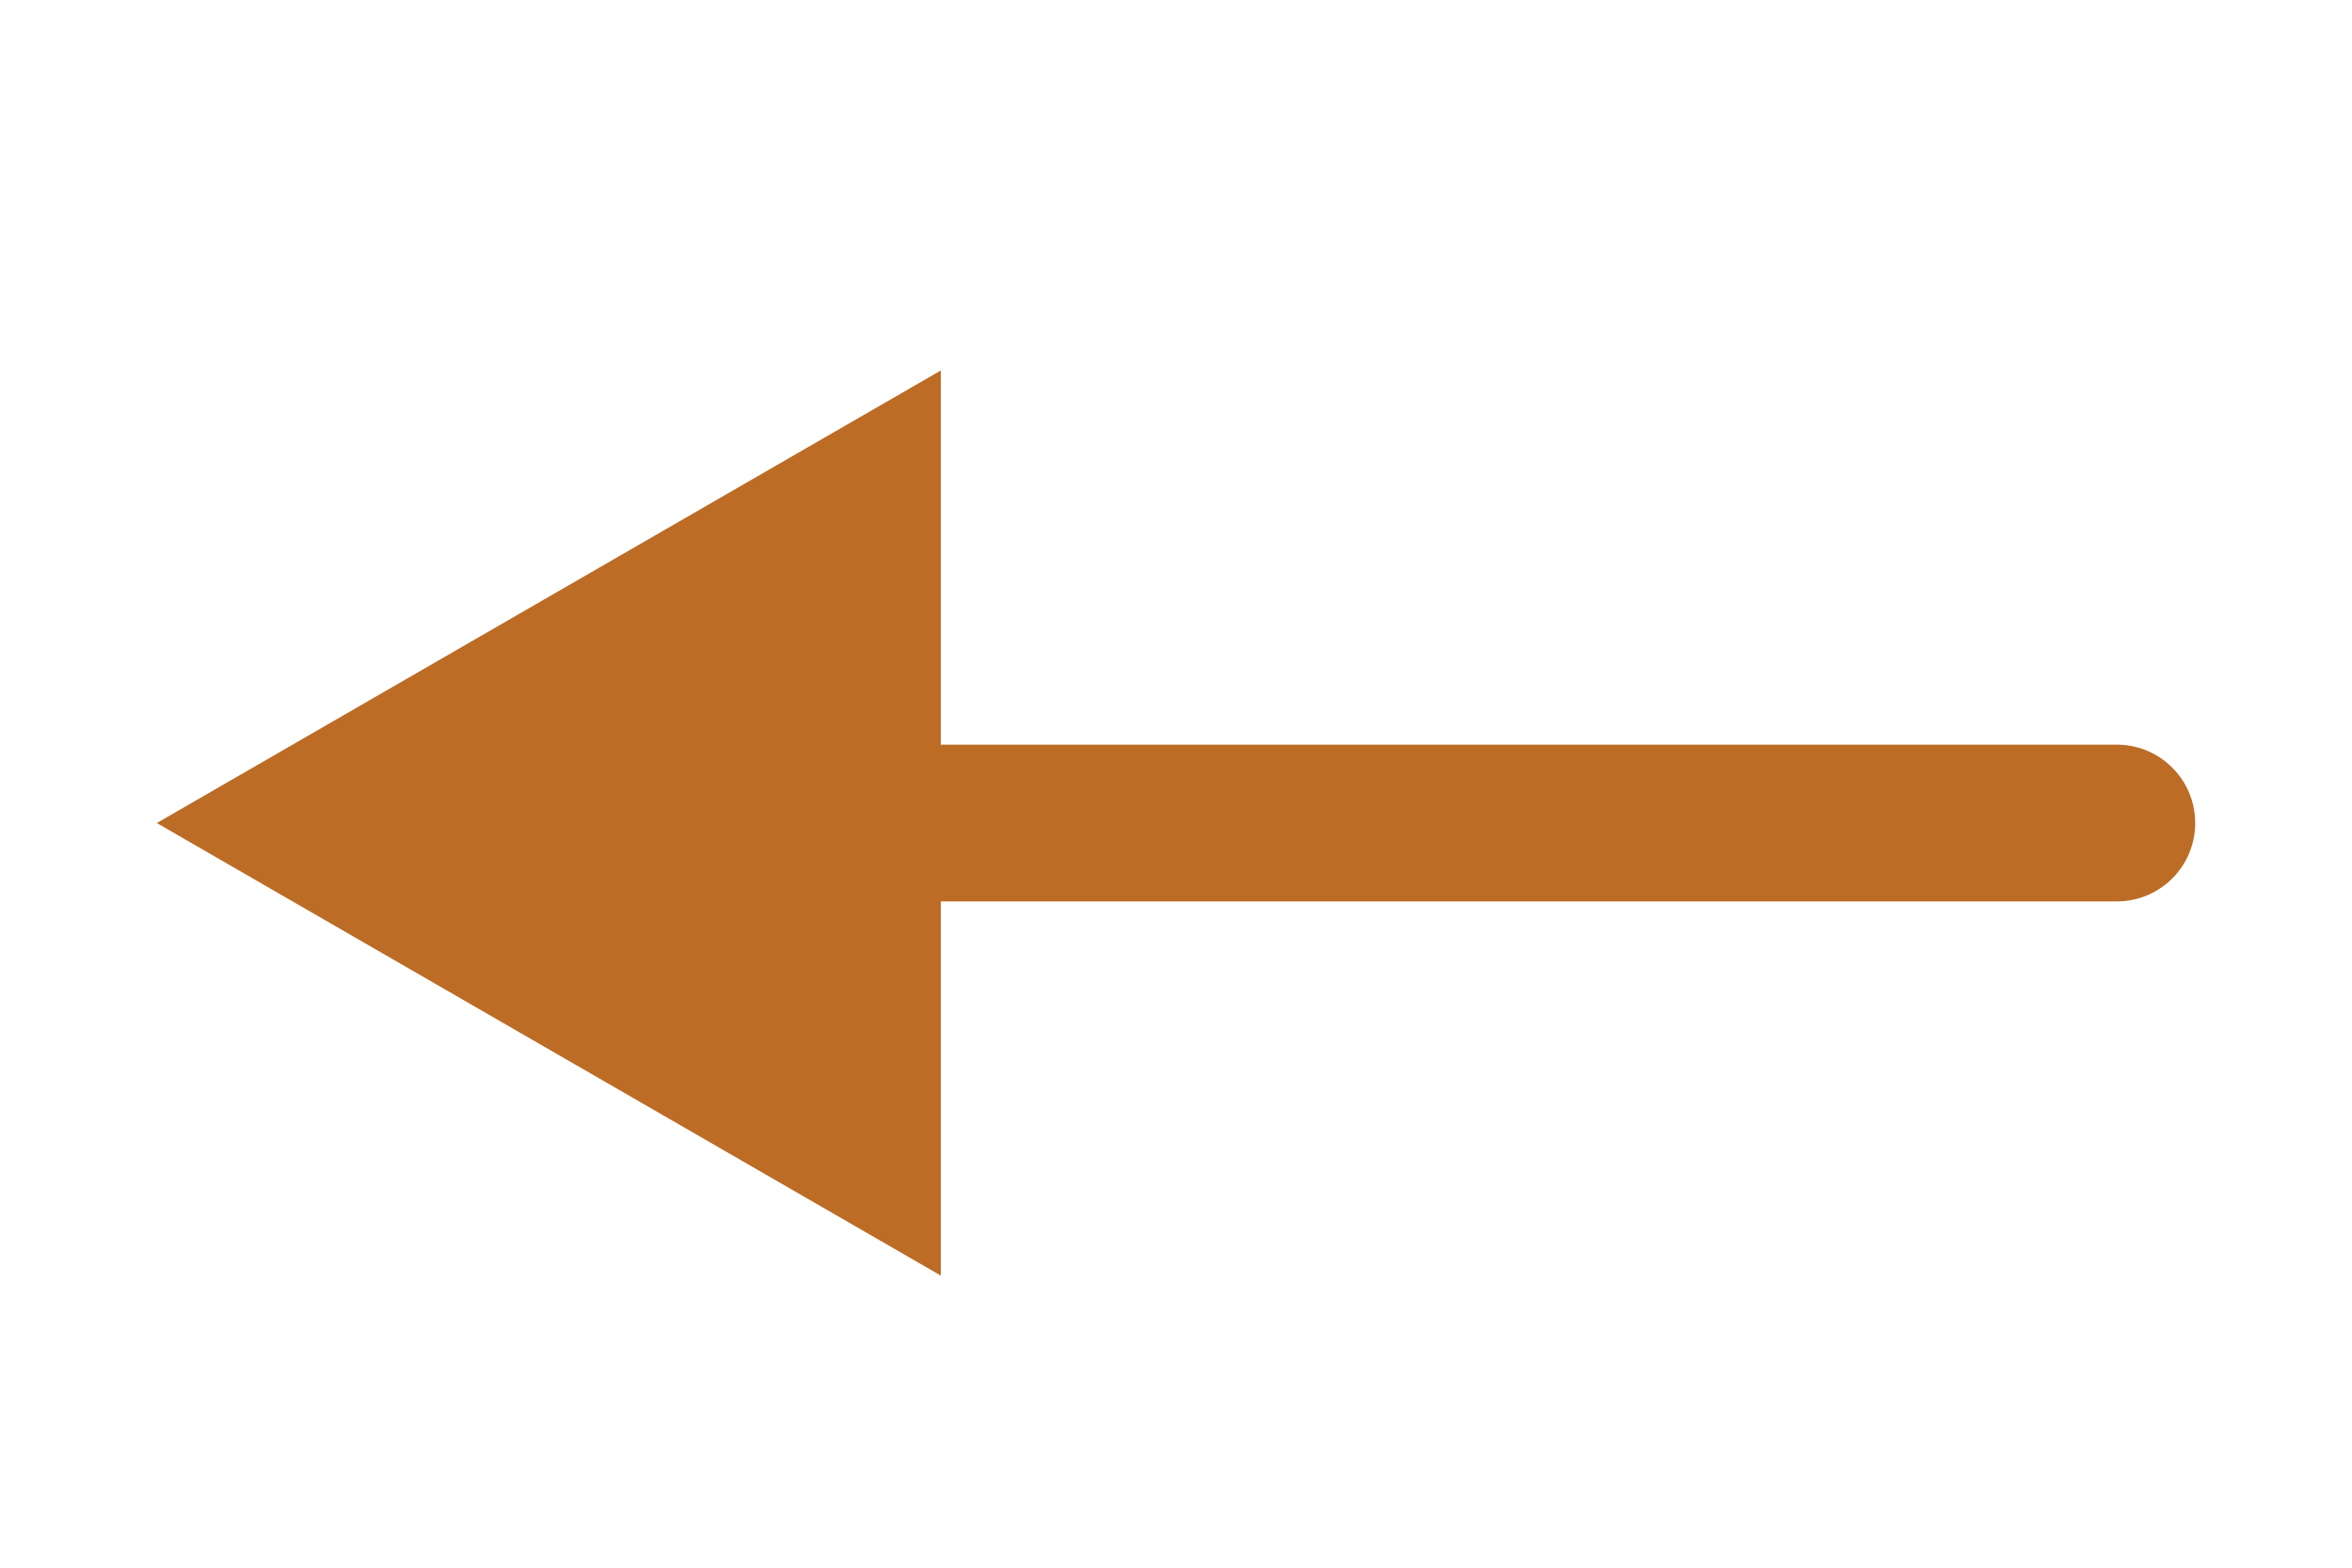 <svg width="60" height="40" viewBox="0 0 60 40" fill="none" xmlns="http://www.w3.org/2000/svg">
<g filter="url(#filter0_d_119_2)">
<path d="M54 19C55.105 19 56 18.105 56 17C56 15.895 55.105 15 54 15L54 19ZM4 17L24 28.547L24 5.453L4 17ZM54 15L22 15L22 19L54 19L54 15Z" fill="#BC6C25"/>
</g>
<defs>
<filter id="filter0_d_119_2" x="0" y="5.453" width="60" height="31.094" filterUnits="userSpaceOnUse" color-interpolation-filters="sRGB">
<feFlood flood-opacity="0" result="BackgroundImageFix"/>
<feColorMatrix in="SourceAlpha" type="matrix" values="0 0 0 0 0 0 0 0 0 0 0 0 0 0 0 0 0 0 127 0" result="hardAlpha"/>
<feOffset dy="4"/>
<feGaussianBlur stdDeviation="2"/>
<feComposite in2="hardAlpha" operator="out"/>
<feColorMatrix type="matrix" values="0 0 0 0 0 0 0 0 0 0 0 0 0 0 0 0 0 0 0.25 0"/>
<feBlend mode="normal" in2="BackgroundImageFix" result="effect1_dropShadow_119_2"/>
<feBlend mode="normal" in="SourceGraphic" in2="effect1_dropShadow_119_2" result="shape"/>
</filter>
</defs>
</svg>
